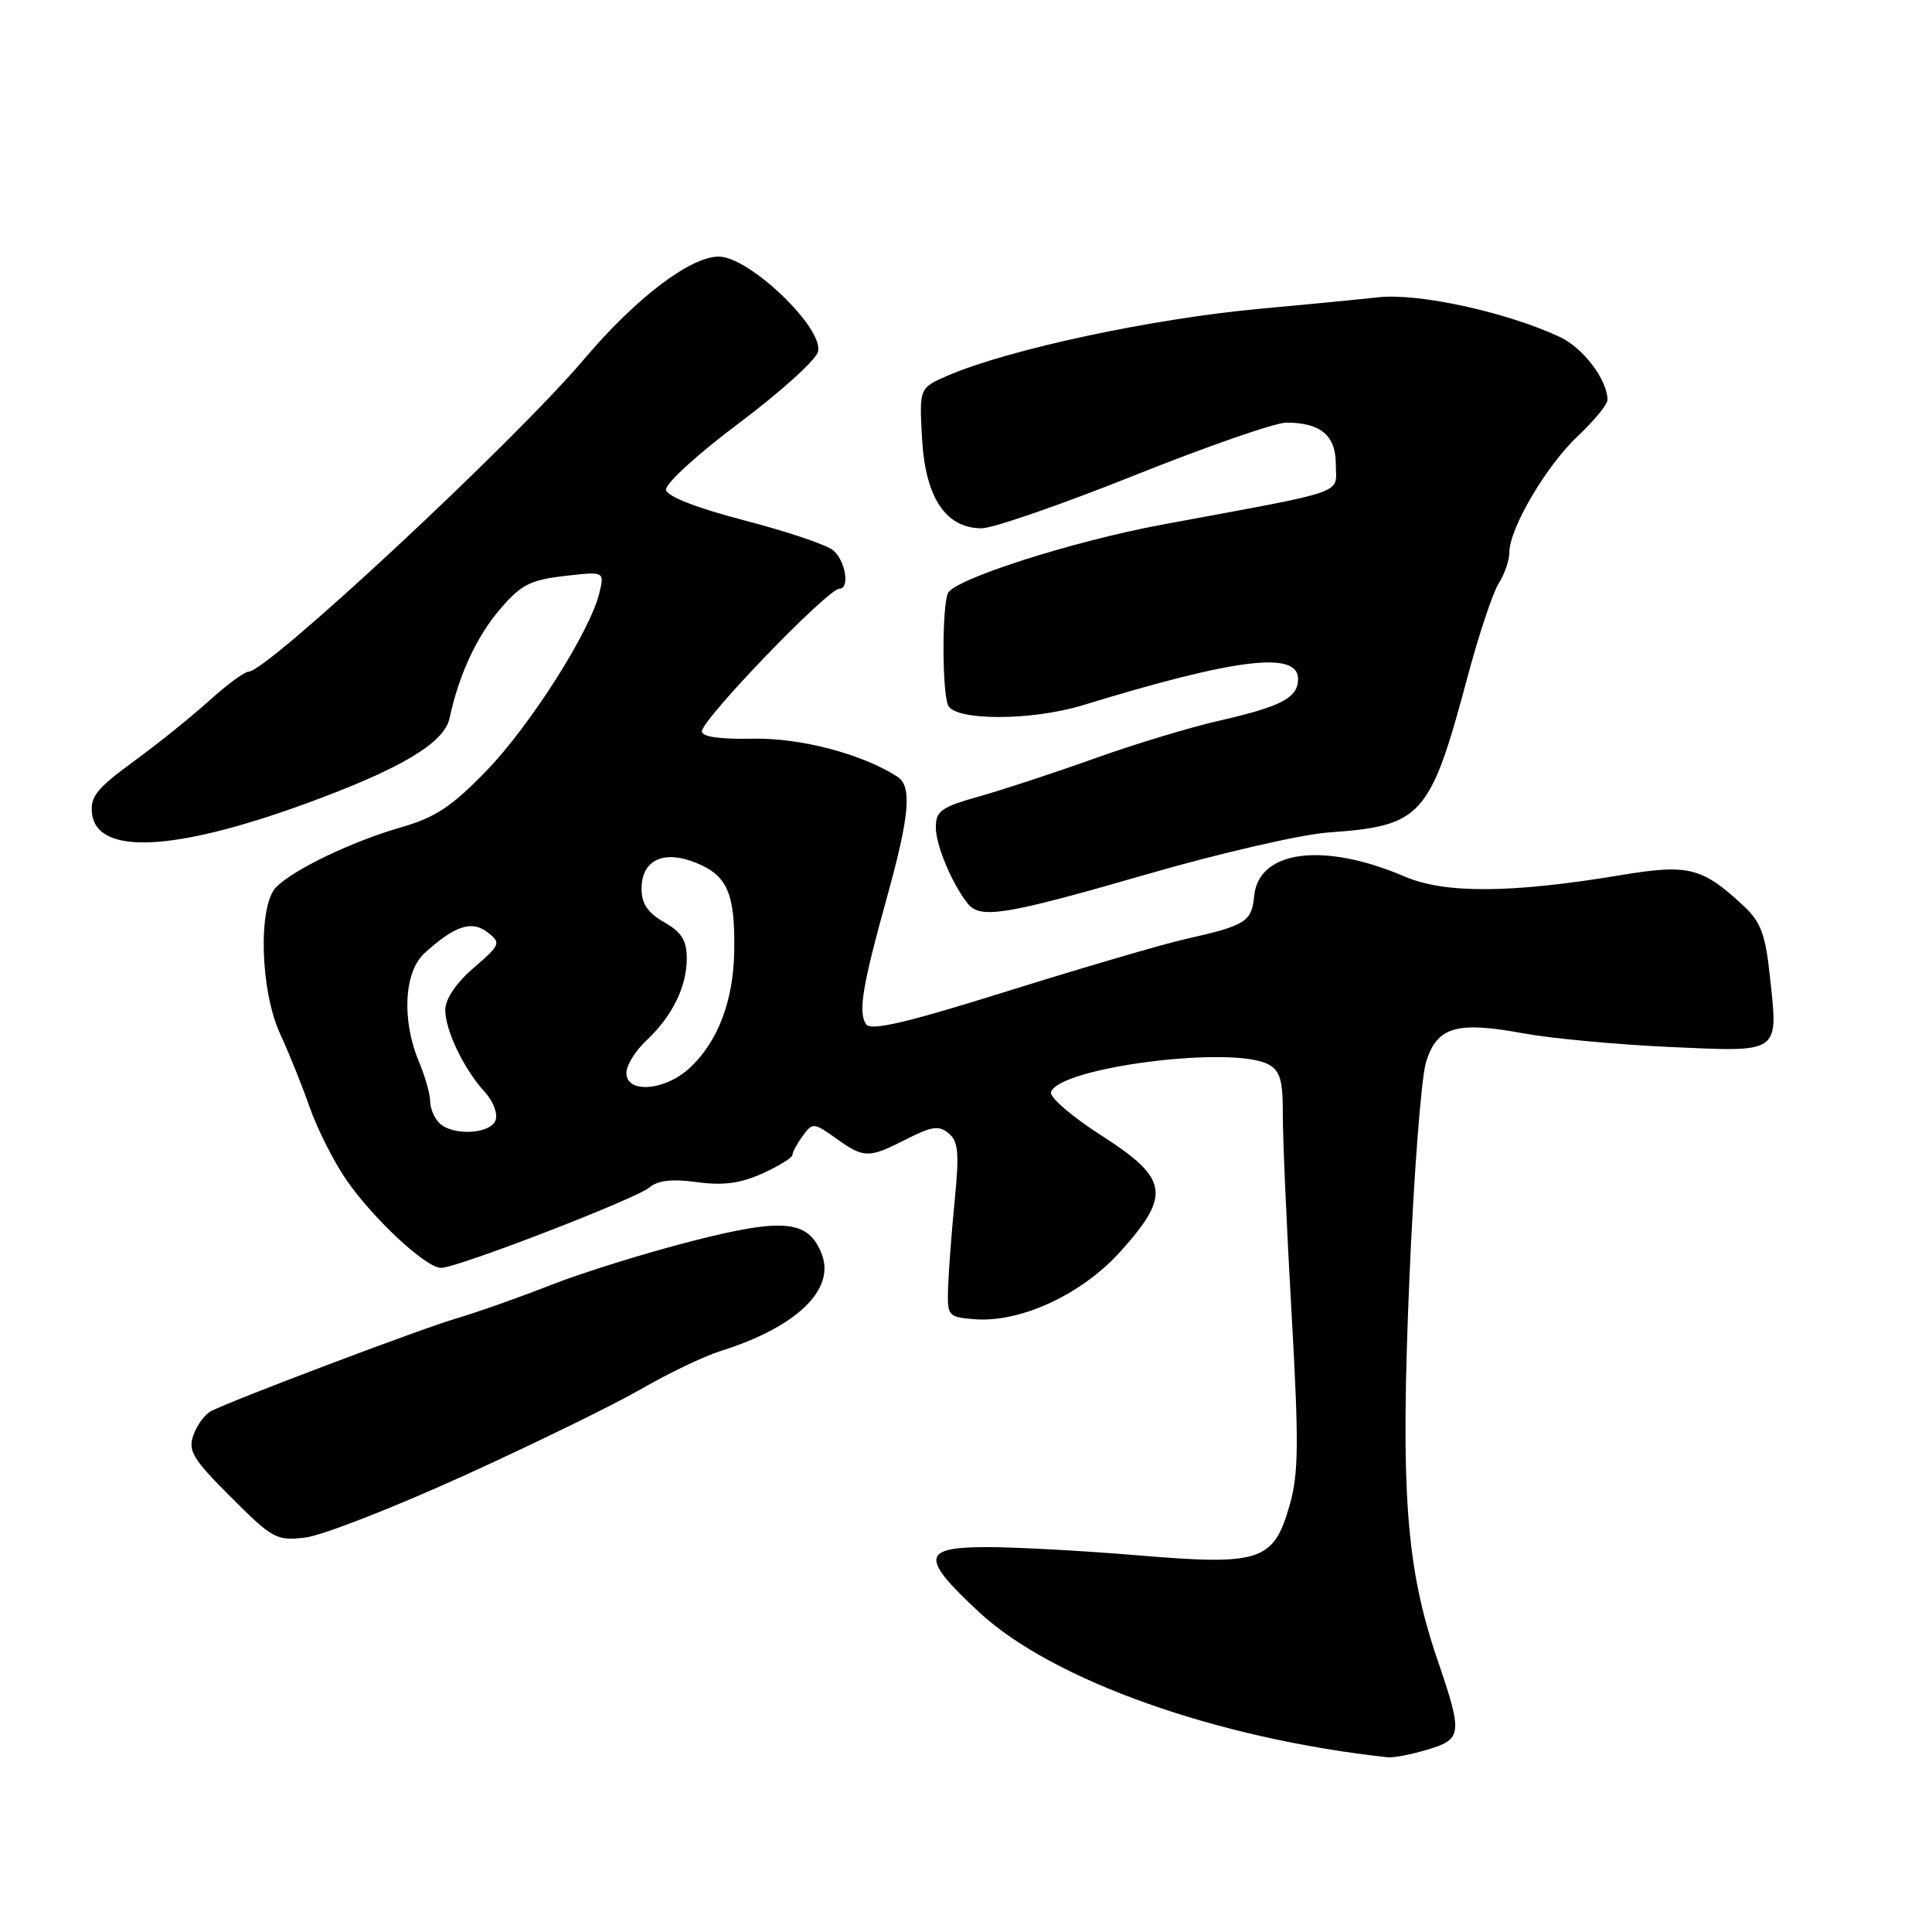 <?xml version="1.0" encoding="UTF-8" standalone="no"?>
<!DOCTYPE svg PUBLIC "-//W3C//DTD SVG 1.1//EN" "http://www.w3.org/Graphics/SVG/1.1/DTD/svg11.dtd" >
<svg xmlns="http://www.w3.org/2000/svg" xmlns:xlink="http://www.w3.org/1999/xlink" version="1.1" viewBox="0 0 256 256">
 <g >
 <path fill="currentColor"
d=" M 189.13 231.84 C 193.76 230.45 193.84 229.81 190.47 219.93 C 186.29 207.66 185.56 197.68 186.75 169.50 C 187.33 155.75 188.32 142.82 188.95 140.76 C 190.39 136.05 192.98 135.28 201.90 136.93 C 205.53 137.60 214.23 138.41 221.22 138.73 C 236.06 139.39 235.63 139.70 234.51 129.29 C 233.93 123.82 233.31 122.15 231.06 120.06 C 225.54 114.91 223.76 114.46 214.70 115.97 C 200.22 118.38 191.43 118.43 186.11 116.14 C 175.42 111.55 166.78 112.65 166.19 118.69 C 165.85 122.16 165.11 122.62 157.00 124.45 C 153.97 125.14 143.42 128.23 133.54 131.32 C 120.06 135.54 115.38 136.64 114.76 135.72 C 113.69 134.14 114.27 130.62 117.50 119.00 C 120.54 108.04 120.88 104.17 118.90 102.91 C 114.19 99.89 106.05 97.75 99.75 97.88 C 95.44 97.97 93.00 97.63 93.00 96.92 C 93.00 95.32 109.69 78.00 111.24 78.00 C 112.64 78.00 112.02 74.26 110.40 72.92 C 109.53 72.19 104.24 70.41 98.65 68.96 C 92.29 67.30 88.41 65.79 88.25 64.91 C 88.11 64.13 92.41 60.19 97.93 56.06 C 103.40 51.96 108.10 47.71 108.39 46.61 C 109.20 43.51 99.29 34.00 95.24 34.00 C 91.46 34.00 84.22 39.52 77.37 47.62 C 68.22 58.44 35.41 89.00 32.94 89.00 C 32.40 89.00 30.05 90.73 27.73 92.84 C 25.40 94.94 20.89 98.58 17.69 100.91 C 12.83 104.46 11.93 105.58 12.19 107.79 C 12.84 113.32 23.05 112.85 40.50 106.49 C 53.05 101.91 58.87 98.46 59.57 95.16 C 60.79 89.46 63.15 84.34 66.26 80.72 C 69.03 77.48 70.26 76.84 74.81 76.32 C 80.11 75.71 80.11 75.71 79.41 78.60 C 78.17 83.70 70.27 96.12 64.43 102.16 C 59.86 106.88 57.68 108.32 53.13 109.63 C 46.67 111.49 38.96 115.18 36.61 117.53 C 34.17 119.97 34.47 131.26 37.12 137.00 C 38.27 139.47 40.03 143.85 41.04 146.73 C 42.05 149.61 44.22 153.91 45.86 156.29 C 49.41 161.46 56.44 168.00 58.44 168.00 C 60.59 168.00 84.26 158.86 86.08 157.33 C 87.18 156.40 89.10 156.19 92.36 156.64 C 95.82 157.11 98.10 156.81 101.03 155.49 C 103.21 154.50 105.00 153.40 105.00 153.04 C 105.00 152.68 105.61 151.55 106.36 150.52 C 107.68 148.72 107.82 148.73 110.76 150.83 C 114.51 153.50 115.08 153.51 120.12 150.94 C 123.46 149.24 124.42 149.10 125.70 150.17 C 126.98 151.23 127.12 152.77 126.51 158.98 C 126.10 163.12 125.71 168.30 125.63 170.50 C 125.50 174.39 125.59 174.51 129.08 174.80 C 135.17 175.31 143.34 171.53 148.46 165.84 C 155.21 158.32 154.86 156.18 145.93 150.45 C 142.04 147.96 139.04 145.38 139.26 144.71 C 140.34 141.42 163.31 138.49 168.07 141.04 C 169.64 141.88 170.00 143.15 169.98 147.79 C 169.98 150.93 170.49 162.72 171.14 174.00 C 172.12 191.34 172.08 195.27 170.87 199.50 C 168.75 206.88 167.00 207.45 150.78 206.09 C 143.59 205.49 134.63 205.00 130.86 205.00 C 122.09 205.00 121.92 206.36 129.75 213.63 C 139.47 222.66 161.30 230.40 183.88 232.85 C 184.65 232.93 187.01 232.48 189.13 231.84 Z  M 61.50 195.52 C 70.85 191.27 81.42 186.10 85.00 184.03 C 88.58 181.96 93.30 179.70 95.50 179.01 C 105.47 175.88 110.67 170.93 108.91 166.24 C 107.18 161.66 103.90 161.32 91.66 164.46 C 85.52 166.03 77.12 168.64 73.00 170.27 C 68.88 171.89 63.25 173.88 60.50 174.69 C 55.79 176.07 31.26 185.34 28.00 186.96 C 27.18 187.37 26.11 188.80 25.64 190.13 C 24.88 192.25 25.51 193.29 30.60 198.38 C 36.13 203.91 36.64 204.19 40.46 203.73 C 42.68 203.47 52.15 199.77 61.50 195.52 Z  M 151.81 115.89 C 161.54 113.07 172.43 110.56 176.00 110.31 C 188.47 109.42 189.49 108.28 194.51 89.50 C 195.98 84.00 197.82 78.50 198.59 77.29 C 199.37 76.07 200.00 74.22 200.00 73.18 C 200.00 70.02 204.89 61.72 209.06 57.79 C 211.23 55.75 213.00 53.59 213.00 52.99 C 213.00 50.37 209.82 46.14 206.76 44.69 C 199.85 41.41 187.98 38.80 182.65 39.39 C 179.82 39.70 172.78 40.38 167.00 40.91 C 152.78 42.20 133.74 46.27 125.65 49.74 C 121.80 51.40 121.80 51.40 122.18 58.15 C 122.62 65.95 125.32 70.00 130.08 70.00 C 131.57 70.00 140.67 66.85 150.29 63.00 C 159.91 59.15 168.98 56.00 170.45 56.00 C 174.97 56.00 177.00 57.70 177.00 61.47 C 177.00 65.59 179.11 64.85 154.02 69.51 C 142.07 71.73 126.29 76.79 125.59 78.63 C 124.82 80.64 124.83 91.39 125.61 93.42 C 126.42 95.53 136.65 95.54 143.50 93.44 C 163.76 87.23 172.00 86.22 172.00 89.96 C 172.00 92.47 169.80 93.62 161.32 95.55 C 157.57 96.41 150.22 98.64 145.00 100.51 C 139.78 102.38 132.91 104.64 129.75 105.53 C 124.73 106.94 124.00 107.46 124.00 109.62 C 124.00 112.00 126.15 117.12 128.25 119.75 C 129.89 121.80 133.27 121.25 151.81 115.89 Z  M 58.20 148.80 C 57.54 148.14 57.00 146.84 57.00 145.92 C 57.00 145.00 56.33 142.63 55.50 140.65 C 53.20 135.16 53.54 128.77 56.25 126.30 C 60.26 122.65 62.51 121.91 64.61 123.54 C 66.42 124.95 66.34 125.15 62.75 128.26 C 60.44 130.25 59.00 132.39 59.00 133.80 C 59.00 136.54 61.46 141.65 64.24 144.70 C 65.36 145.92 65.99 147.59 65.66 148.45 C 64.95 150.30 59.93 150.53 58.20 148.80 Z  M 83.00 142.17 C 83.00 141.17 84.17 139.26 85.60 137.92 C 89.06 134.69 91.00 130.77 91.00 127.00 C 91.00 124.61 90.32 123.52 88.01 122.20 C 85.84 120.97 85.01 119.75 85.01 117.79 C 85.00 113.92 87.97 112.54 92.38 114.39 C 96.41 116.07 97.41 118.46 97.29 126.04 C 97.19 132.62 95.11 138.06 91.40 141.50 C 88.13 144.54 83.00 144.95 83.00 142.17 Z "/>
</g>
</svg>